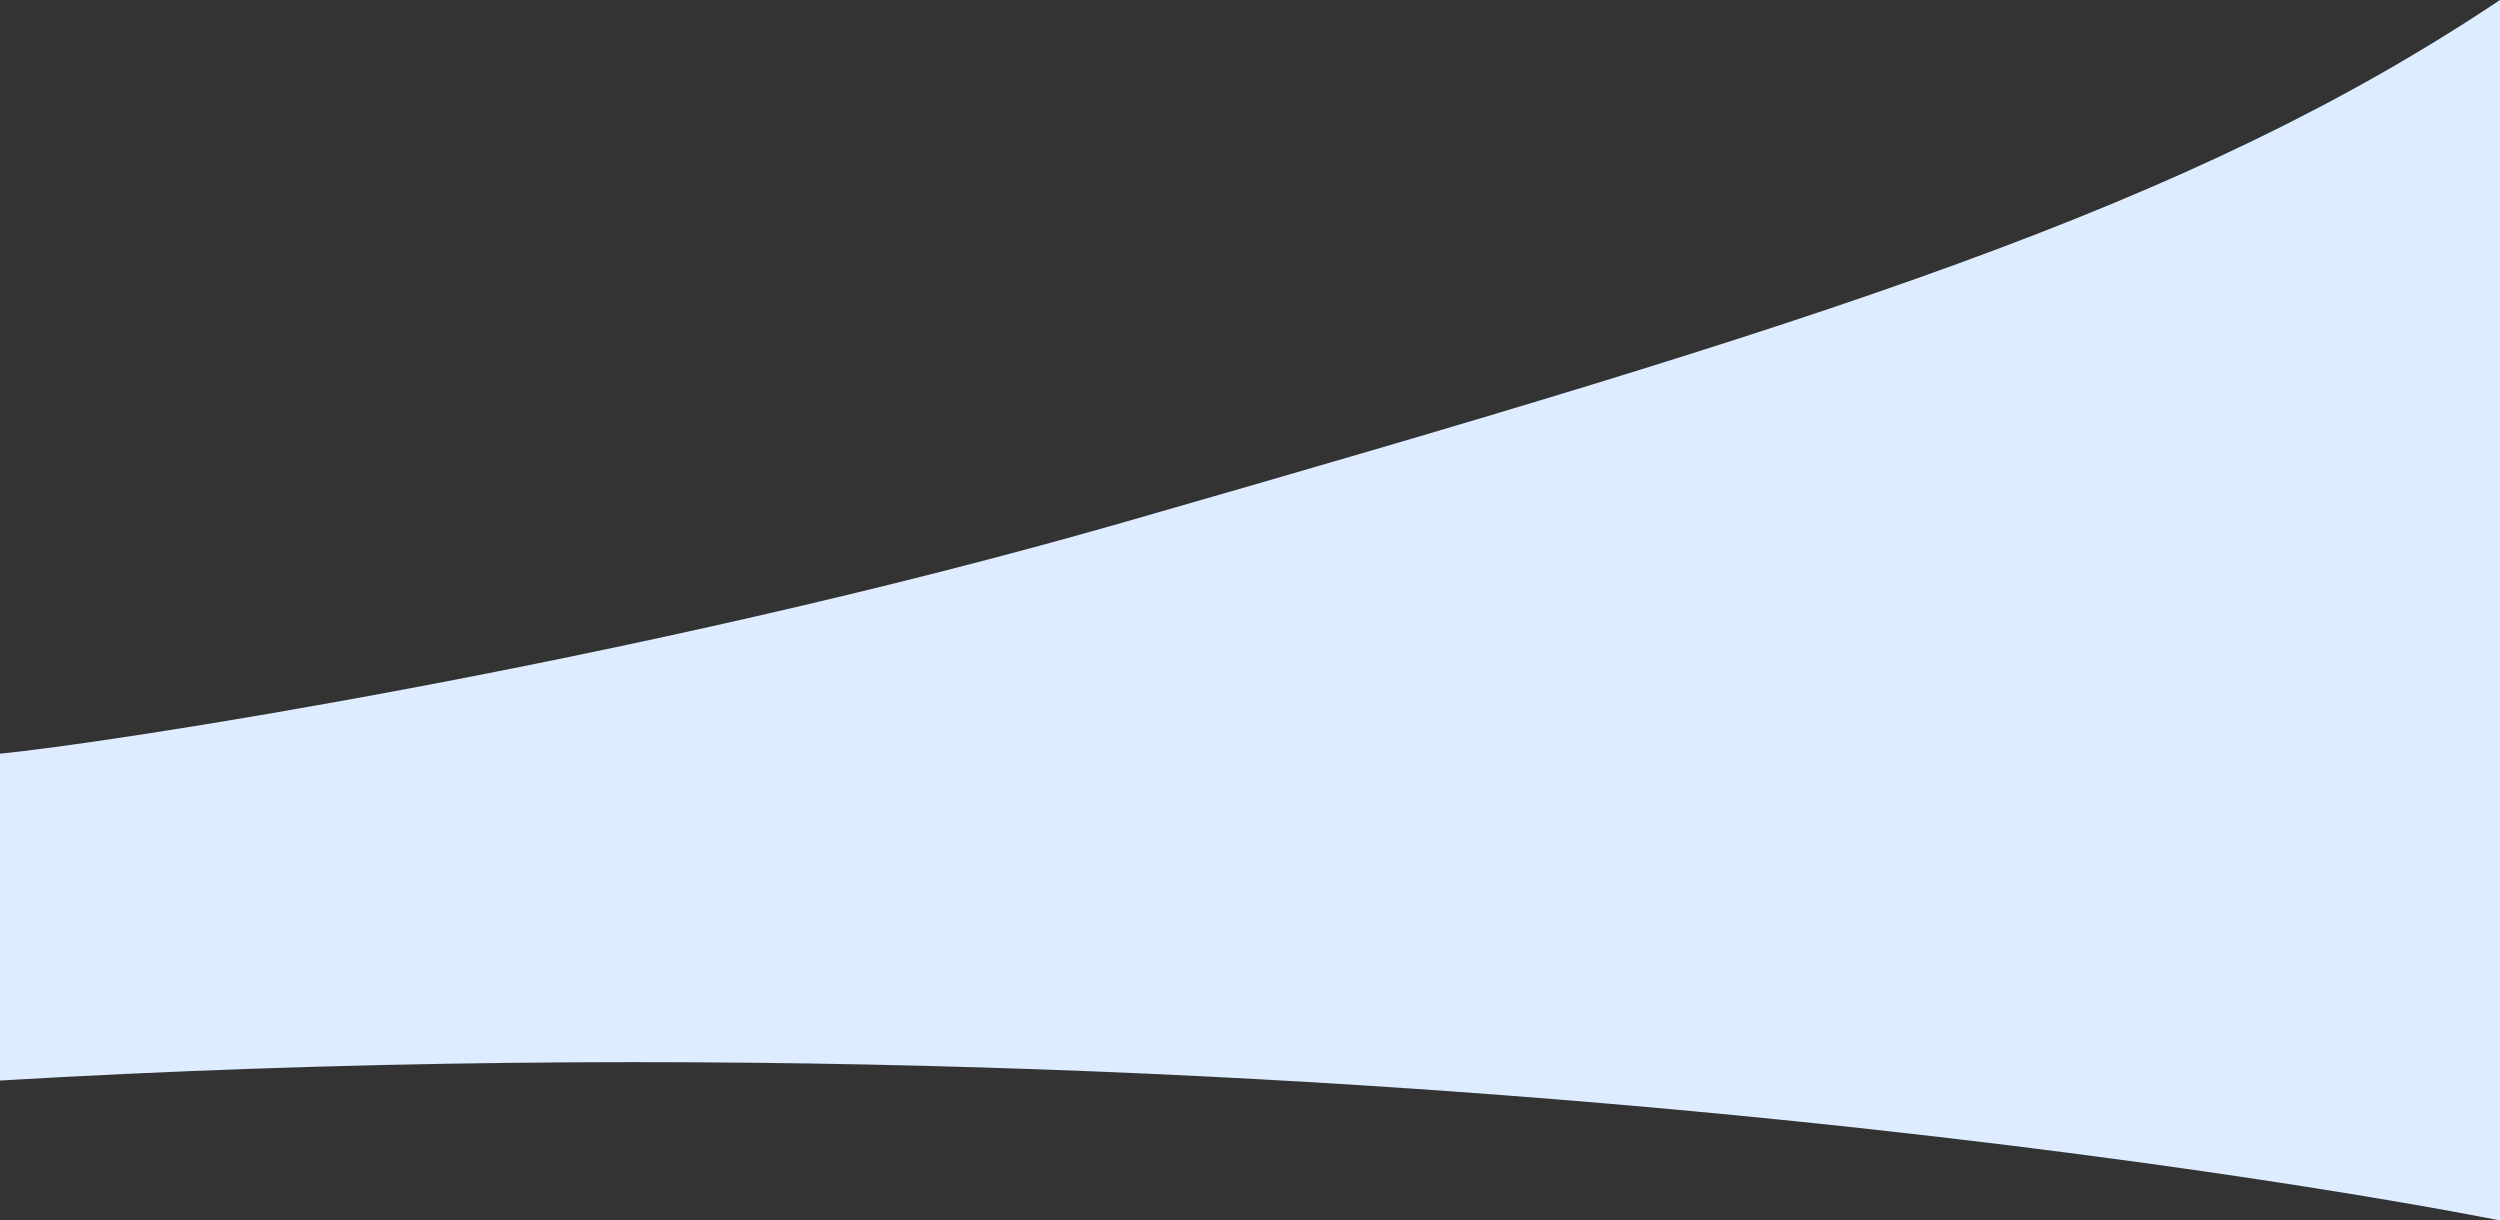 <svg width="1440" height="703" viewBox="0 0 1440 703" fill="none" xmlns="http://www.w3.org/2000/svg">
<rect x="0" y="0" width="1440" height="703" fill="#333333" stroke="none"/>
<path d="M1440 0V703C1440 703 811 574.613 -2 622.5V434.304C57 428.983 365.5 381.762 648 300.621C1050.55 184.999 1261 119.716 1440 0Z" fill="#DDECFF"/>
</svg>

